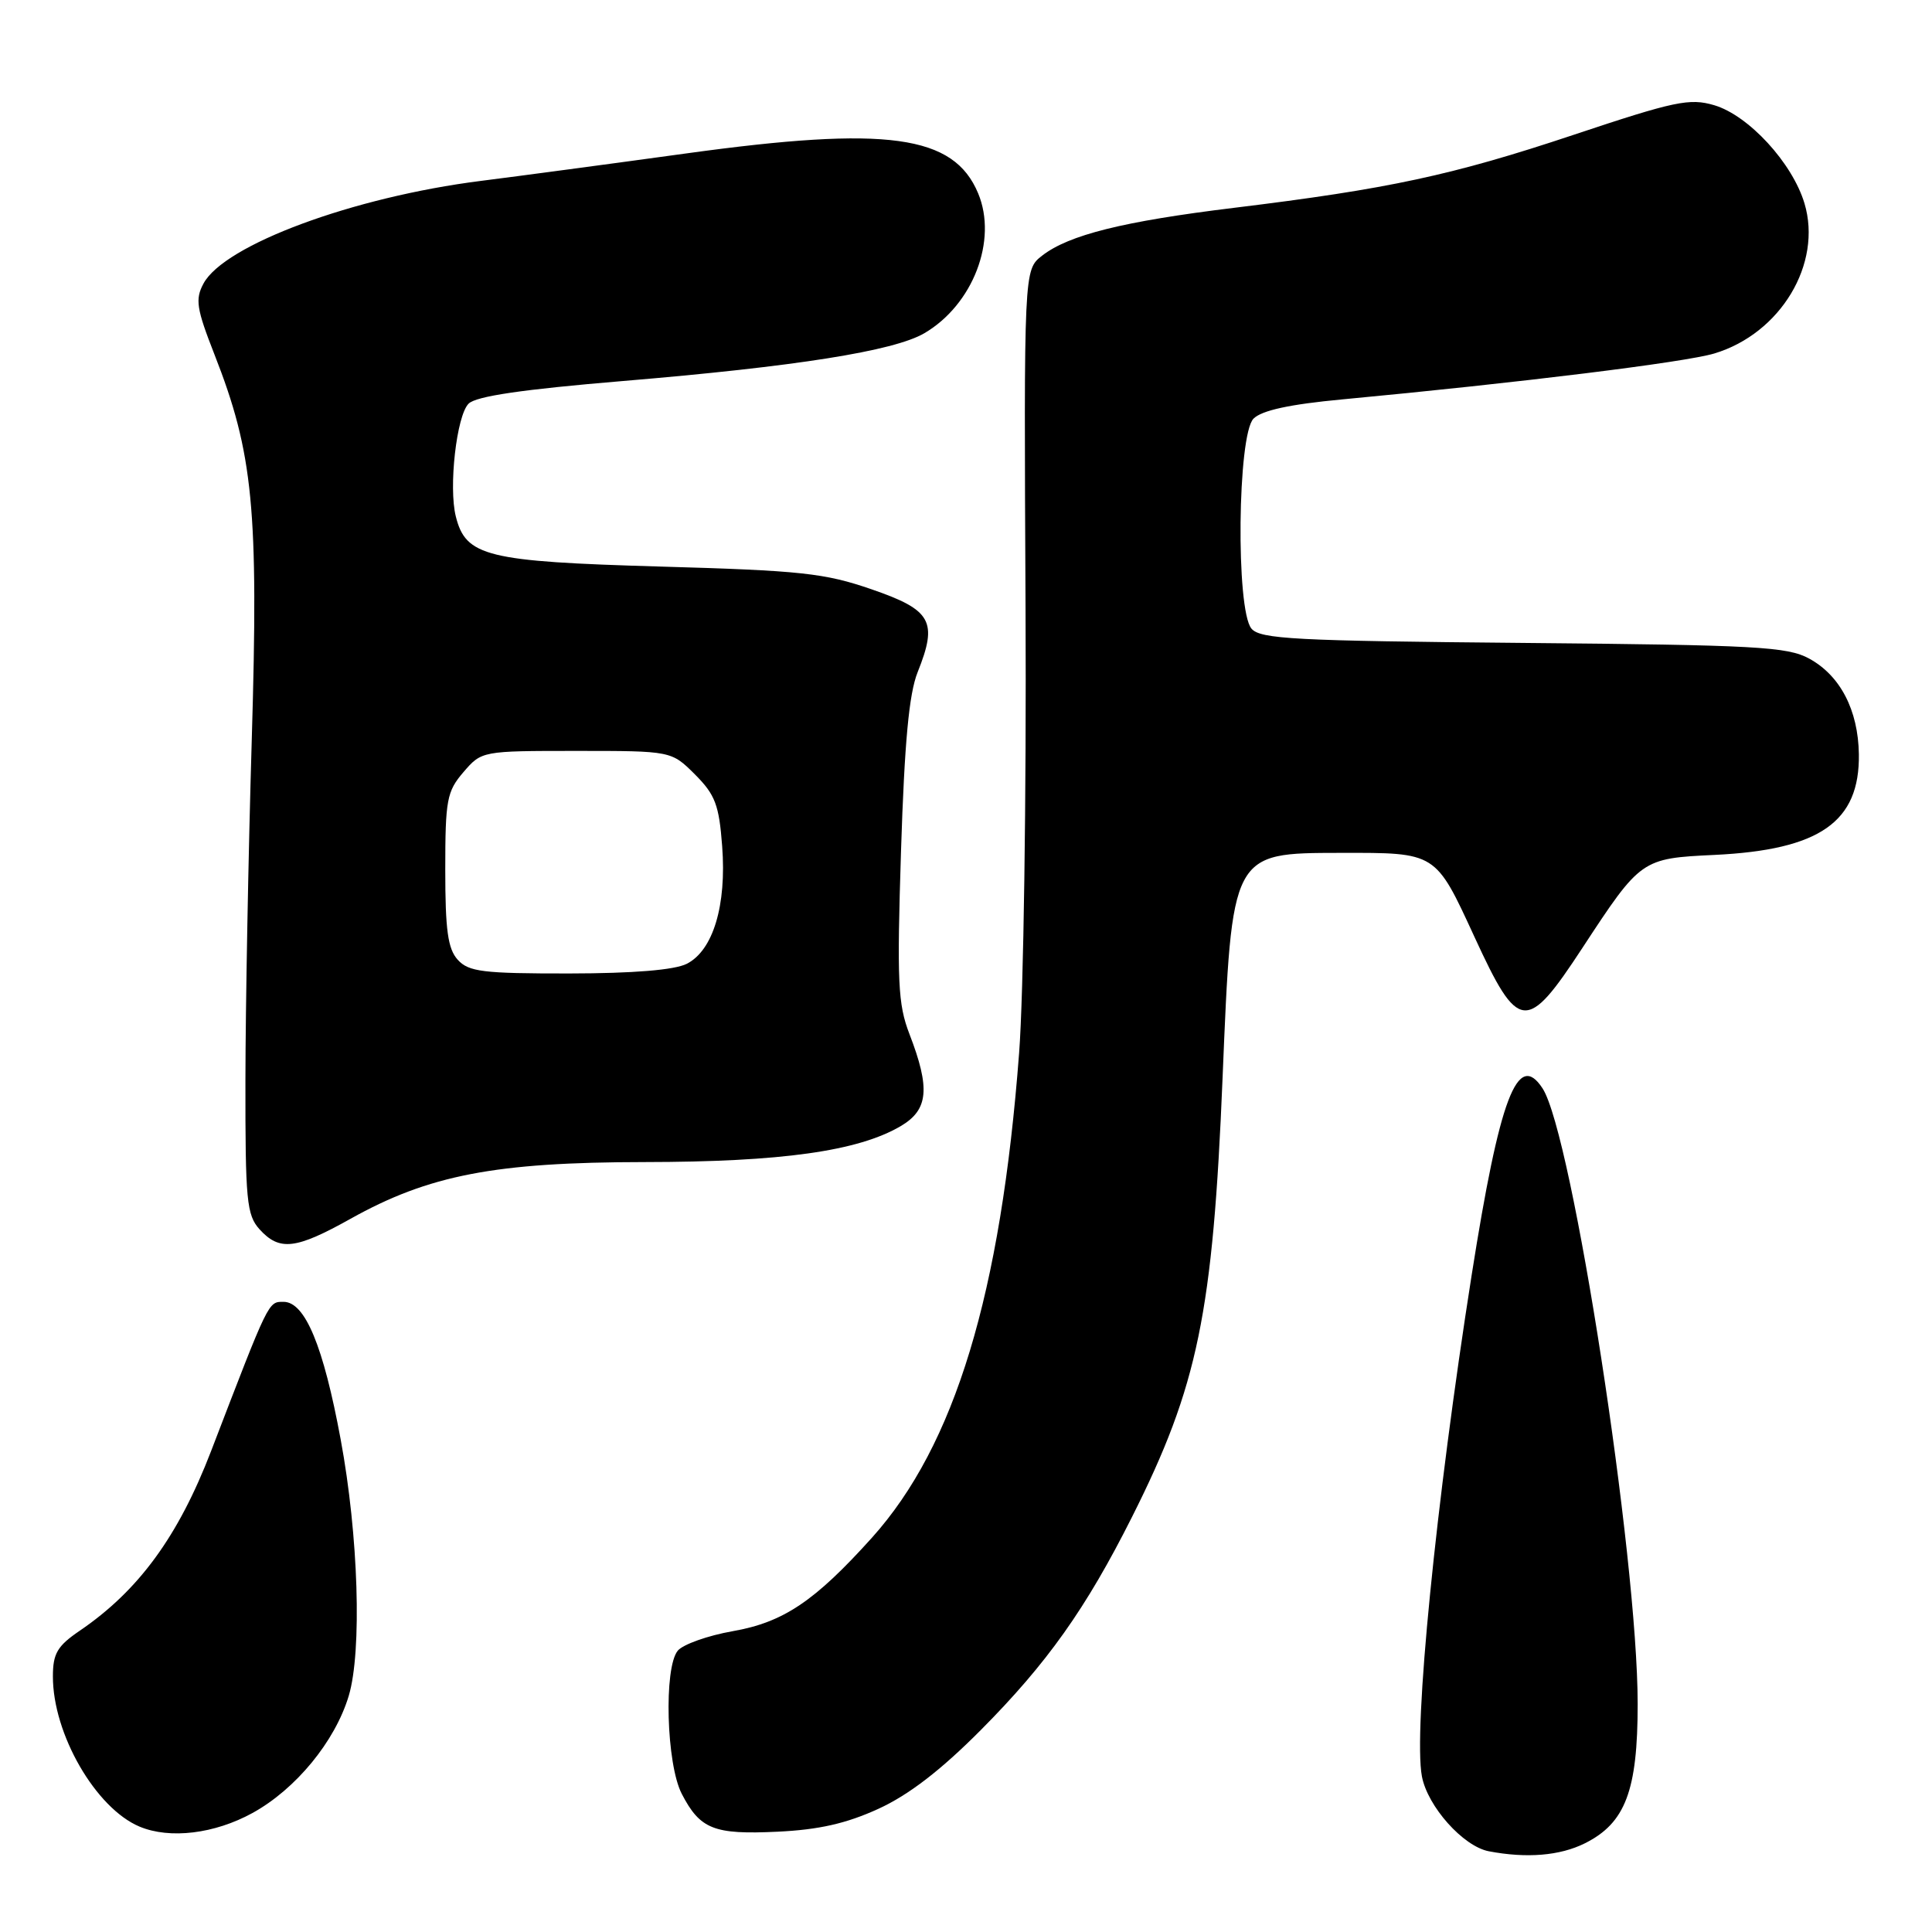 <?xml version="1.0" encoding="UTF-8" standalone="no"?>
<!DOCTYPE svg PUBLIC "-//W3C//DTD SVG 1.1//EN" "http://www.w3.org/Graphics/SVG/1.1/DTD/svg11.dtd" >
<svg xmlns="http://www.w3.org/2000/svg" xmlns:xlink="http://www.w3.org/1999/xlink" version="1.1" viewBox="0 0 256 256">
 <g >
 <path fill="currentColor"
d=" M 210.00 244.25 C 215.37 241.57 217.00 237.28 217.00 225.79 C 217.00 206.34 208.34 150.29 204.40 144.22 C 201.09 139.14 198.71 145.42 195.00 168.97 C 190.26 199.09 187.26 229.26 188.41 235.38 C 189.16 239.36 193.87 244.64 197.26 245.30 C 202.28 246.26 206.69 245.90 210.00 244.25 Z  M 33.46 240.23 C 39.20 237.07 44.40 230.74 46.21 224.71 C 47.98 218.79 47.50 203.44 45.14 190.73 C 42.85 178.34 40.42 172.50 37.57 172.50 C 35.53 172.50 35.68 172.20 27.98 192.25 C 23.63 203.57 18.37 210.77 10.55 216.09 C 7.60 218.10 7.01 219.10 7.01 222.12 C 6.99 229.75 12.68 239.60 18.50 242.04 C 22.51 243.71 28.42 243.00 33.46 240.23 Z  M 116.39 239.68 C 120.41 237.84 124.66 234.57 129.95 229.25 C 138.75 220.40 143.90 213.14 150.00 201.00 C 158.73 183.64 160.72 174.01 162.00 142.76 C 163.24 112.84 163.13 113.04 177.63 113.01 C 190.37 112.99 190.18 112.87 195.39 124.18 C 201.21 136.81 202.26 136.92 209.68 125.60 C 217.41 113.81 217.50 113.74 227.19 113.28 C 241.14 112.61 246.44 108.91 246.31 99.93 C 246.22 94.09 243.84 89.51 239.73 87.27 C 236.85 85.69 232.72 85.47 201.82 85.19 C 171.55 84.92 166.98 84.68 165.82 83.29 C 163.74 80.78 163.97 57.60 166.10 55.47 C 167.19 54.38 170.90 53.57 177.88 52.92 C 201.48 50.70 223.23 48.01 227.15 46.84 C 235.94 44.20 241.50 34.94 239.10 26.94 C 237.49 21.58 231.70 15.29 227.14 13.94 C 223.88 12.98 221.93 13.39 208.50 17.87 C 192.43 23.23 183.98 25.04 163.50 27.54 C 148.83 29.33 141.61 31.13 138.08 33.88 C 135.67 35.76 135.67 35.76 135.89 80.63 C 136.01 105.31 135.63 131.80 135.04 139.50 C 132.62 171.46 126.53 191.52 115.54 203.75 C 107.96 212.17 103.82 214.96 97.09 216.14 C 93.79 216.72 90.51 217.89 89.81 218.72 C 87.94 220.98 88.29 233.75 90.34 237.70 C 92.77 242.39 94.60 243.11 103.02 242.71 C 108.49 242.45 112.13 241.63 116.39 239.68 Z  M 46.44 161.50 C 56.81 155.70 65.60 154.00 85.41 153.98 C 103.56 153.96 113.70 152.54 119.36 149.21 C 123.02 147.05 123.29 144.22 120.50 137.00 C 118.98 133.05 118.84 130.09 119.39 112.74 C 119.85 98.35 120.45 91.92 121.59 89.07 C 124.29 82.33 123.45 80.83 115.50 78.09 C 109.28 75.94 106.16 75.60 87.43 75.07 C 64.48 74.41 61.72 73.73 60.40 68.44 C 59.42 64.57 60.50 55.07 62.09 53.49 C 63.07 52.50 69.23 51.60 82.50 50.49 C 105.47 48.57 118.42 46.52 122.47 44.16 C 128.92 40.39 132.21 31.84 129.61 25.62 C 126.38 17.87 117.58 16.66 91.00 20.32 C 80.83 21.72 68.55 23.36 63.72 23.97 C 46.79 26.11 29.71 32.44 26.96 37.58 C 25.84 39.66 26.04 40.90 28.41 46.95 C 33.56 60.08 34.27 67.38 33.36 98.00 C 32.91 113.12 32.53 133.44 32.52 143.15 C 32.50 159.11 32.68 160.99 34.40 162.90 C 37.04 165.80 39.19 165.55 46.44 161.50 Z  M 60.65 127.17 C 59.34 125.72 59.00 123.24 59.00 115.23 C 59.00 105.98 59.21 104.87 61.41 102.31 C 63.82 99.51 63.86 99.50 76.39 99.50 C 88.96 99.50 88.96 99.50 92.09 102.62 C 94.77 105.31 95.28 106.65 95.69 112.12 C 96.29 119.98 94.49 125.94 91.00 127.71 C 89.37 128.53 83.94 128.98 75.40 128.99 C 63.98 129.00 62.10 128.77 60.65 127.17 Z "/>
</g>
</svg>